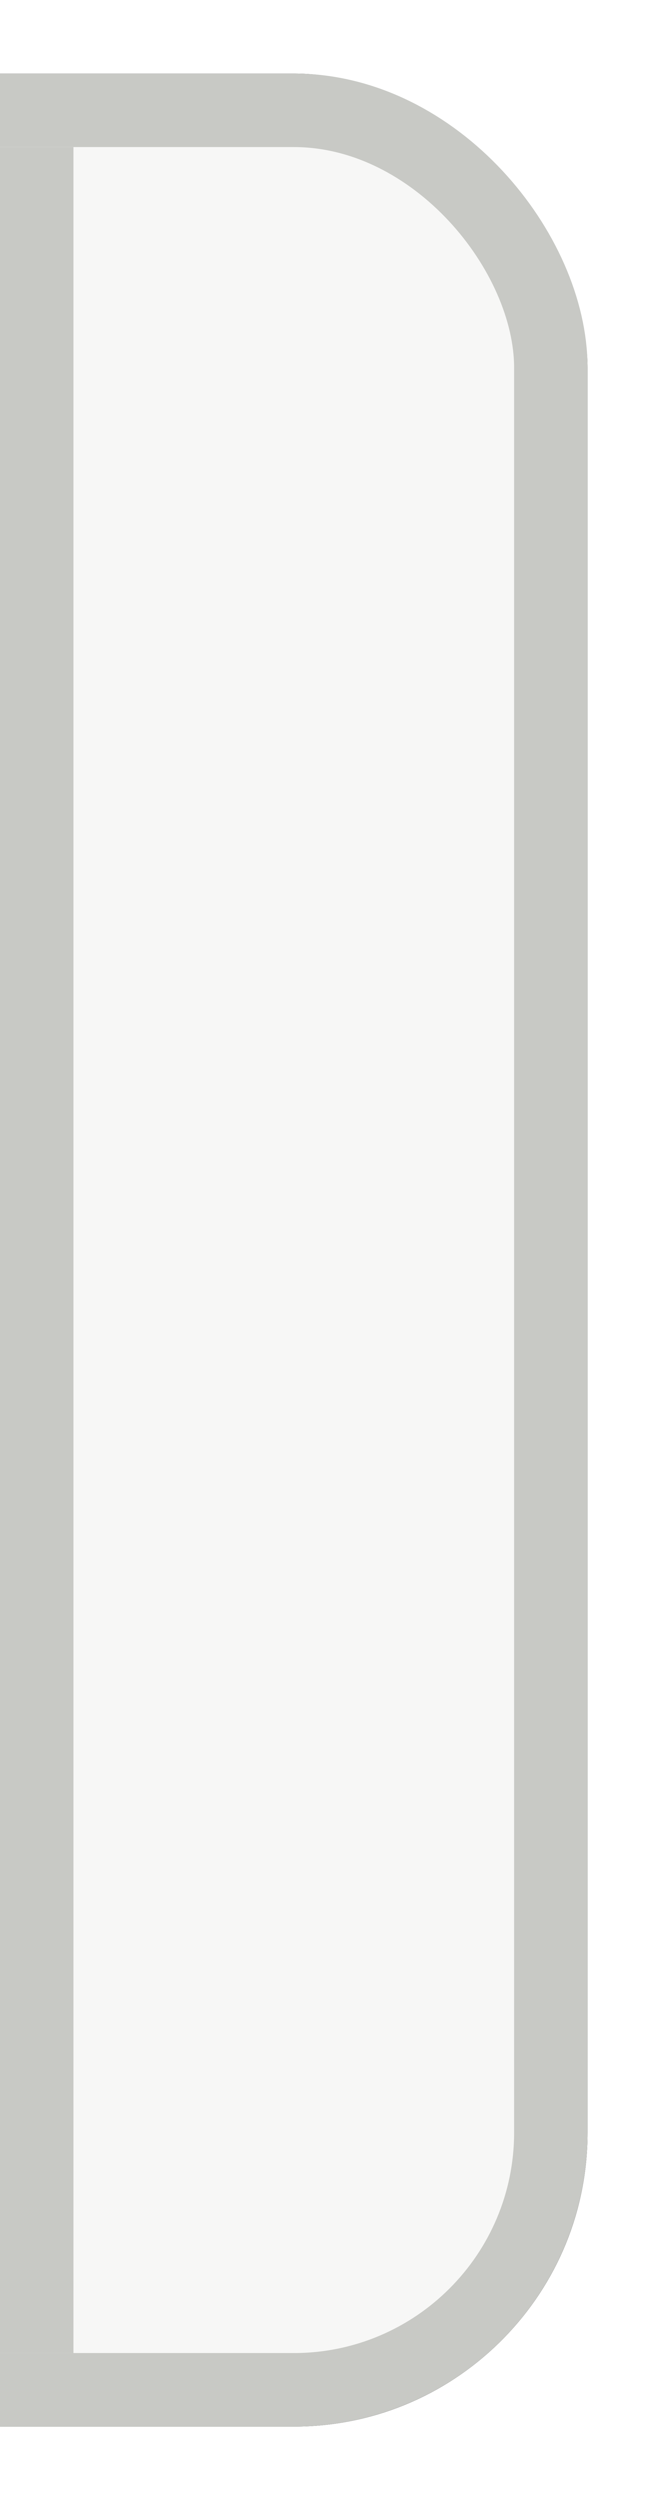 <?xml version="1.0" encoding="UTF-8" standalone="no"?>
<!-- Created with Inkscape (http://www.inkscape.org/) -->

<svg
   xmlns:dc="http://purl.org/dc/elements/1.1/"
   xmlns:cc="http://creativecommons.org/ns#"
   xmlns:rdf="http://www.w3.org/1999/02/22-rdf-syntax-ns#"
   xmlns:svg="http://www.w3.org/2000/svg"
   xmlns="http://www.w3.org/2000/svg"
   xmlns:sodipodi="http://sodipodi.sourceforge.net/DTD/sodipodi-0.dtd"
   xmlns:inkscape="http://www.inkscape.org/namespaces/inkscape"
   width="9"
   height="34"
   id="svg2"
   version="1.1"
   inkscape:version="0.48.4 r9939"
   sodipodi:docname="combo-entry-base-rtl-insensitive.svg">
  <rect width="100%" height="100%" fill="#333333" stroke="none"/>
  <defs
     id="defs4" />
  <sodipodi:namedview
     id="base"
     pagecolor="#ffffff"
     bordercolor="#666666"
     borderopacity="1.0"
     inkscape:pageopacity="0.0"
     inkscape:pageshadow="2"
     inkscape:zoom="20.882353"
     inkscape:cx="6.1915492"
     inkscape:cy="16.904225"
     inkscape:document-units="px"
     inkscape:current-layer="layer1"
     showgrid="true"
     inkscape:window-width="1920"
     inkscape:window-height="916"
     inkscape:window-x="0"
     inkscape:window-y="27"
     inkscape:window-maximized="1">
    <inkscape:grid
       type="xygrid"
       id="grid2985"
       empspacing="5"
       visible="true"
       enabled="true"
       snapvisiblegridlinesonly="true" />
  </sodipodi:namedview>
  <g
     inkscape:label="レイヤー 1"
     inkscape:groupmode="layer"
     id="layer1"
     transform="translate(0,-1018.362)">
    <rect
       style="fill:none;stroke:#ffffff;stroke-width:4;stroke-opacity:1"
       id="rect3762"
       width="16"
       height="36"
       x="-6"
       y="1017.362"
       ry="6" />
    <rect
       style="fill:#f7f7f6;fill-opacity:1;stroke:#c8c9c5;stroke-opacity:1"
       id="rect2987"
       width="11"
       height="31"
       x="-3.5"
       y="1019.862"
       ry="3.5" />
    <rect
       style="fill:#c8c9c5;fill-opacity:1;stroke:none"
       id="rect2985"
       width="1"
       height="30"
       x="0"
       y="2"
       transform="translate(0,1018.362)" />
  </g>
</svg>
